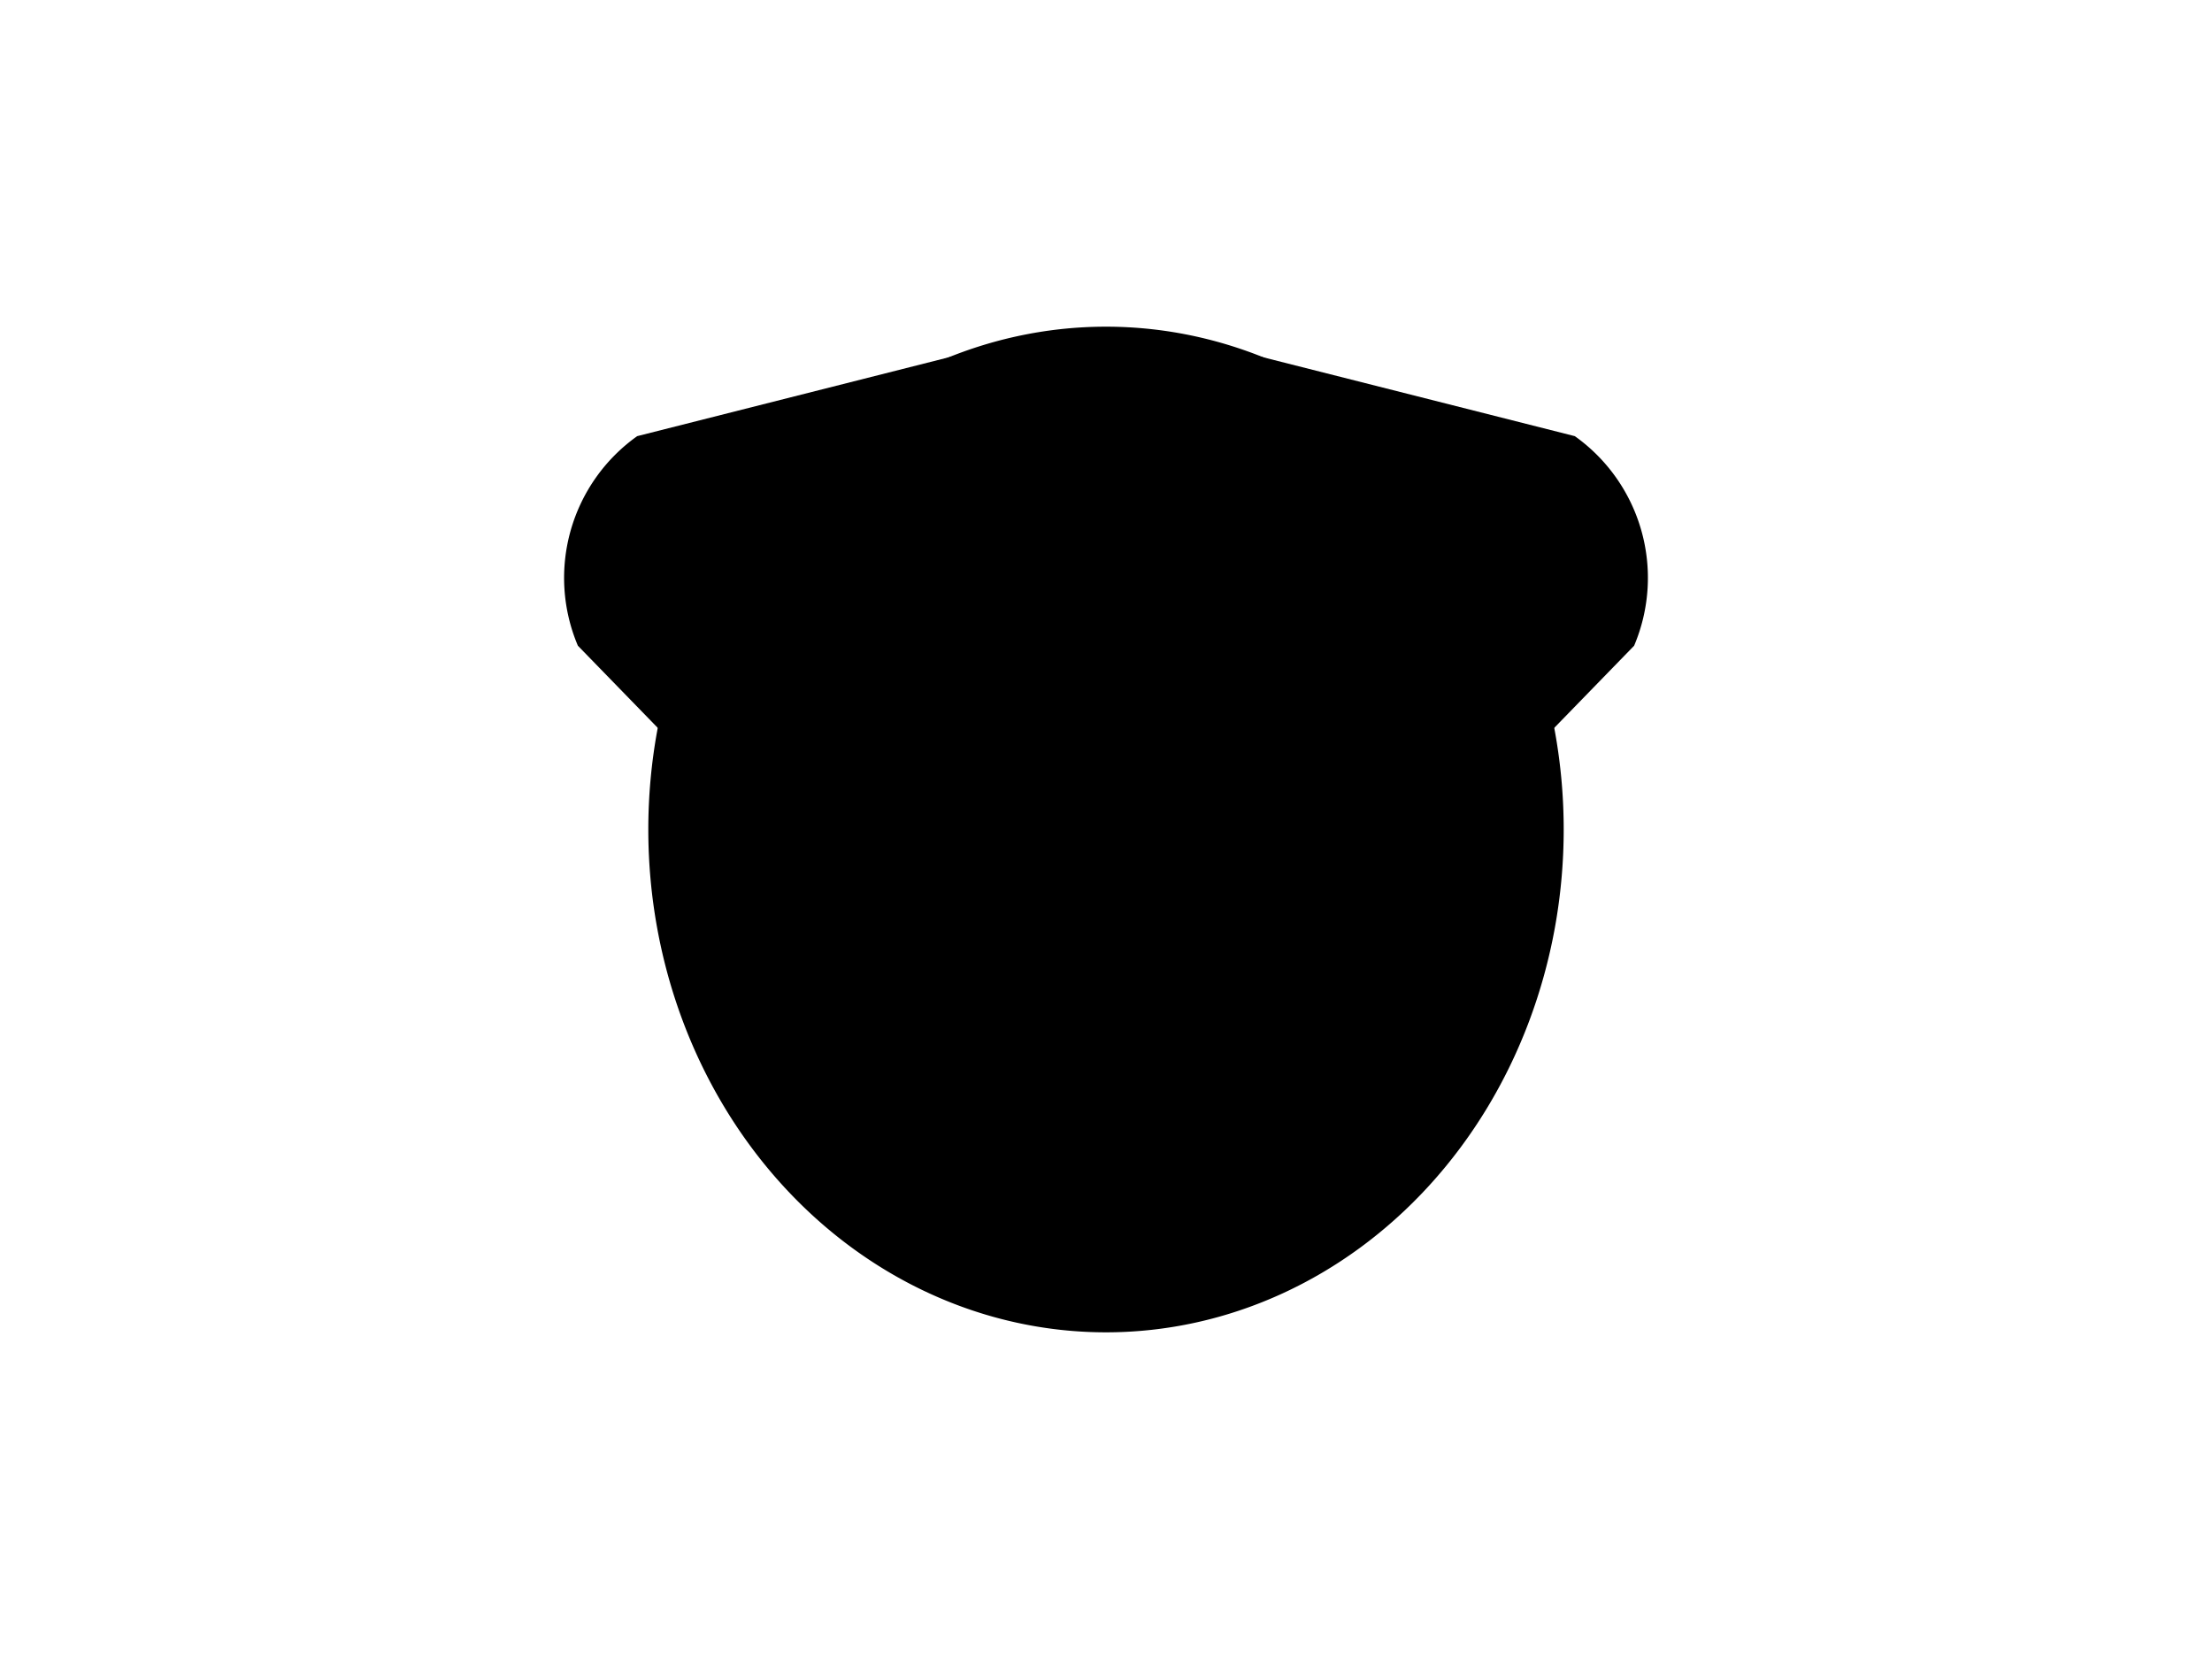 <?xml version="1.0" encoding="UTF-8"?>
<svg xmlns="http://www.w3.org/2000/svg" xmlns:xlink="http://www.w3.org/1999/xlink"
     width="800" height="600" viewBox="0 -600 800 600">
<defs>
</defs>
<g>
<path fill="hsl(45, 5%, 62%)" stroke="black" stroke-width="1" d="M317.624,-255.48 L209.424,-366.745 A62.4,62.4,0,0,1,230.662,-441.798 L381.12,-479.87" />
<path fill="hsl(45, 5%, 62%)" stroke="black" stroke-width="1" d="M482.376,-255.48 L590.576,-366.745 A62.4,62.4,0,0,0,569.338,-441.798 L418.88,-479.87" />
<path fill="hsl(45, 5%, 62%)" stroke="black" stroke-width="1" d="M234.969,-300.0 A165.031,181.353,0,0,0,565.031,-300.0 A165.031,181.353,0,0,0,234.969,-300.0" />
<path fill="black" stroke="black" stroke-width="1" d="M308.603,-345.338 A11.397,13.1,0,0,0,331.397,-345.338 A11.397,13.1,0,0,0,308.603,-345.338" />
<path fill="black" stroke="black" stroke-width="1" d="M468.603,-345.338 A11.397,13.1,0,0,0,491.397,-345.338 A11.397,13.1,0,0,0,468.603,-345.338" />
<path fill="black" stroke="black" stroke-width="1" d="M389.1,-303.633 L410.9,-303.633 L400.0,-289.1 Z" />
<path fill="black" stroke="black" stroke-width="2" d="M400.0,-289.1 L400.0,-272.75" />
<path stroke-width="2" stroke="black" fill="none" d="M378.2,-268.75 A21.8,21.8,30,0,0,400.0,-272.75 A21.8,21.8,150,0,0,421.8,-268.75" />
<path fill="black" stroke="black" stroke-width="1" d="M366.0,-279.1 L345.716,-273.665" />
<path fill="black" stroke="black" stroke-width="1" d="M360.0,-285.1 L339.08,-283.27" />
<path fill="black" stroke="black" stroke-width="1" d="M366.0,-291.1 L345.08,-292.93" />
<path fill="black" stroke="black" stroke-width="1" d="M434.0,-279.1 L454.284,-273.665" />
<path fill="black" stroke="black" stroke-width="1" d="M440.0,-285.1 L460.92,-283.27" />
<path fill="black" stroke="black" stroke-width="1" d="M434.0,-291.1 L454.92,-292.93" />
</g>
</svg>